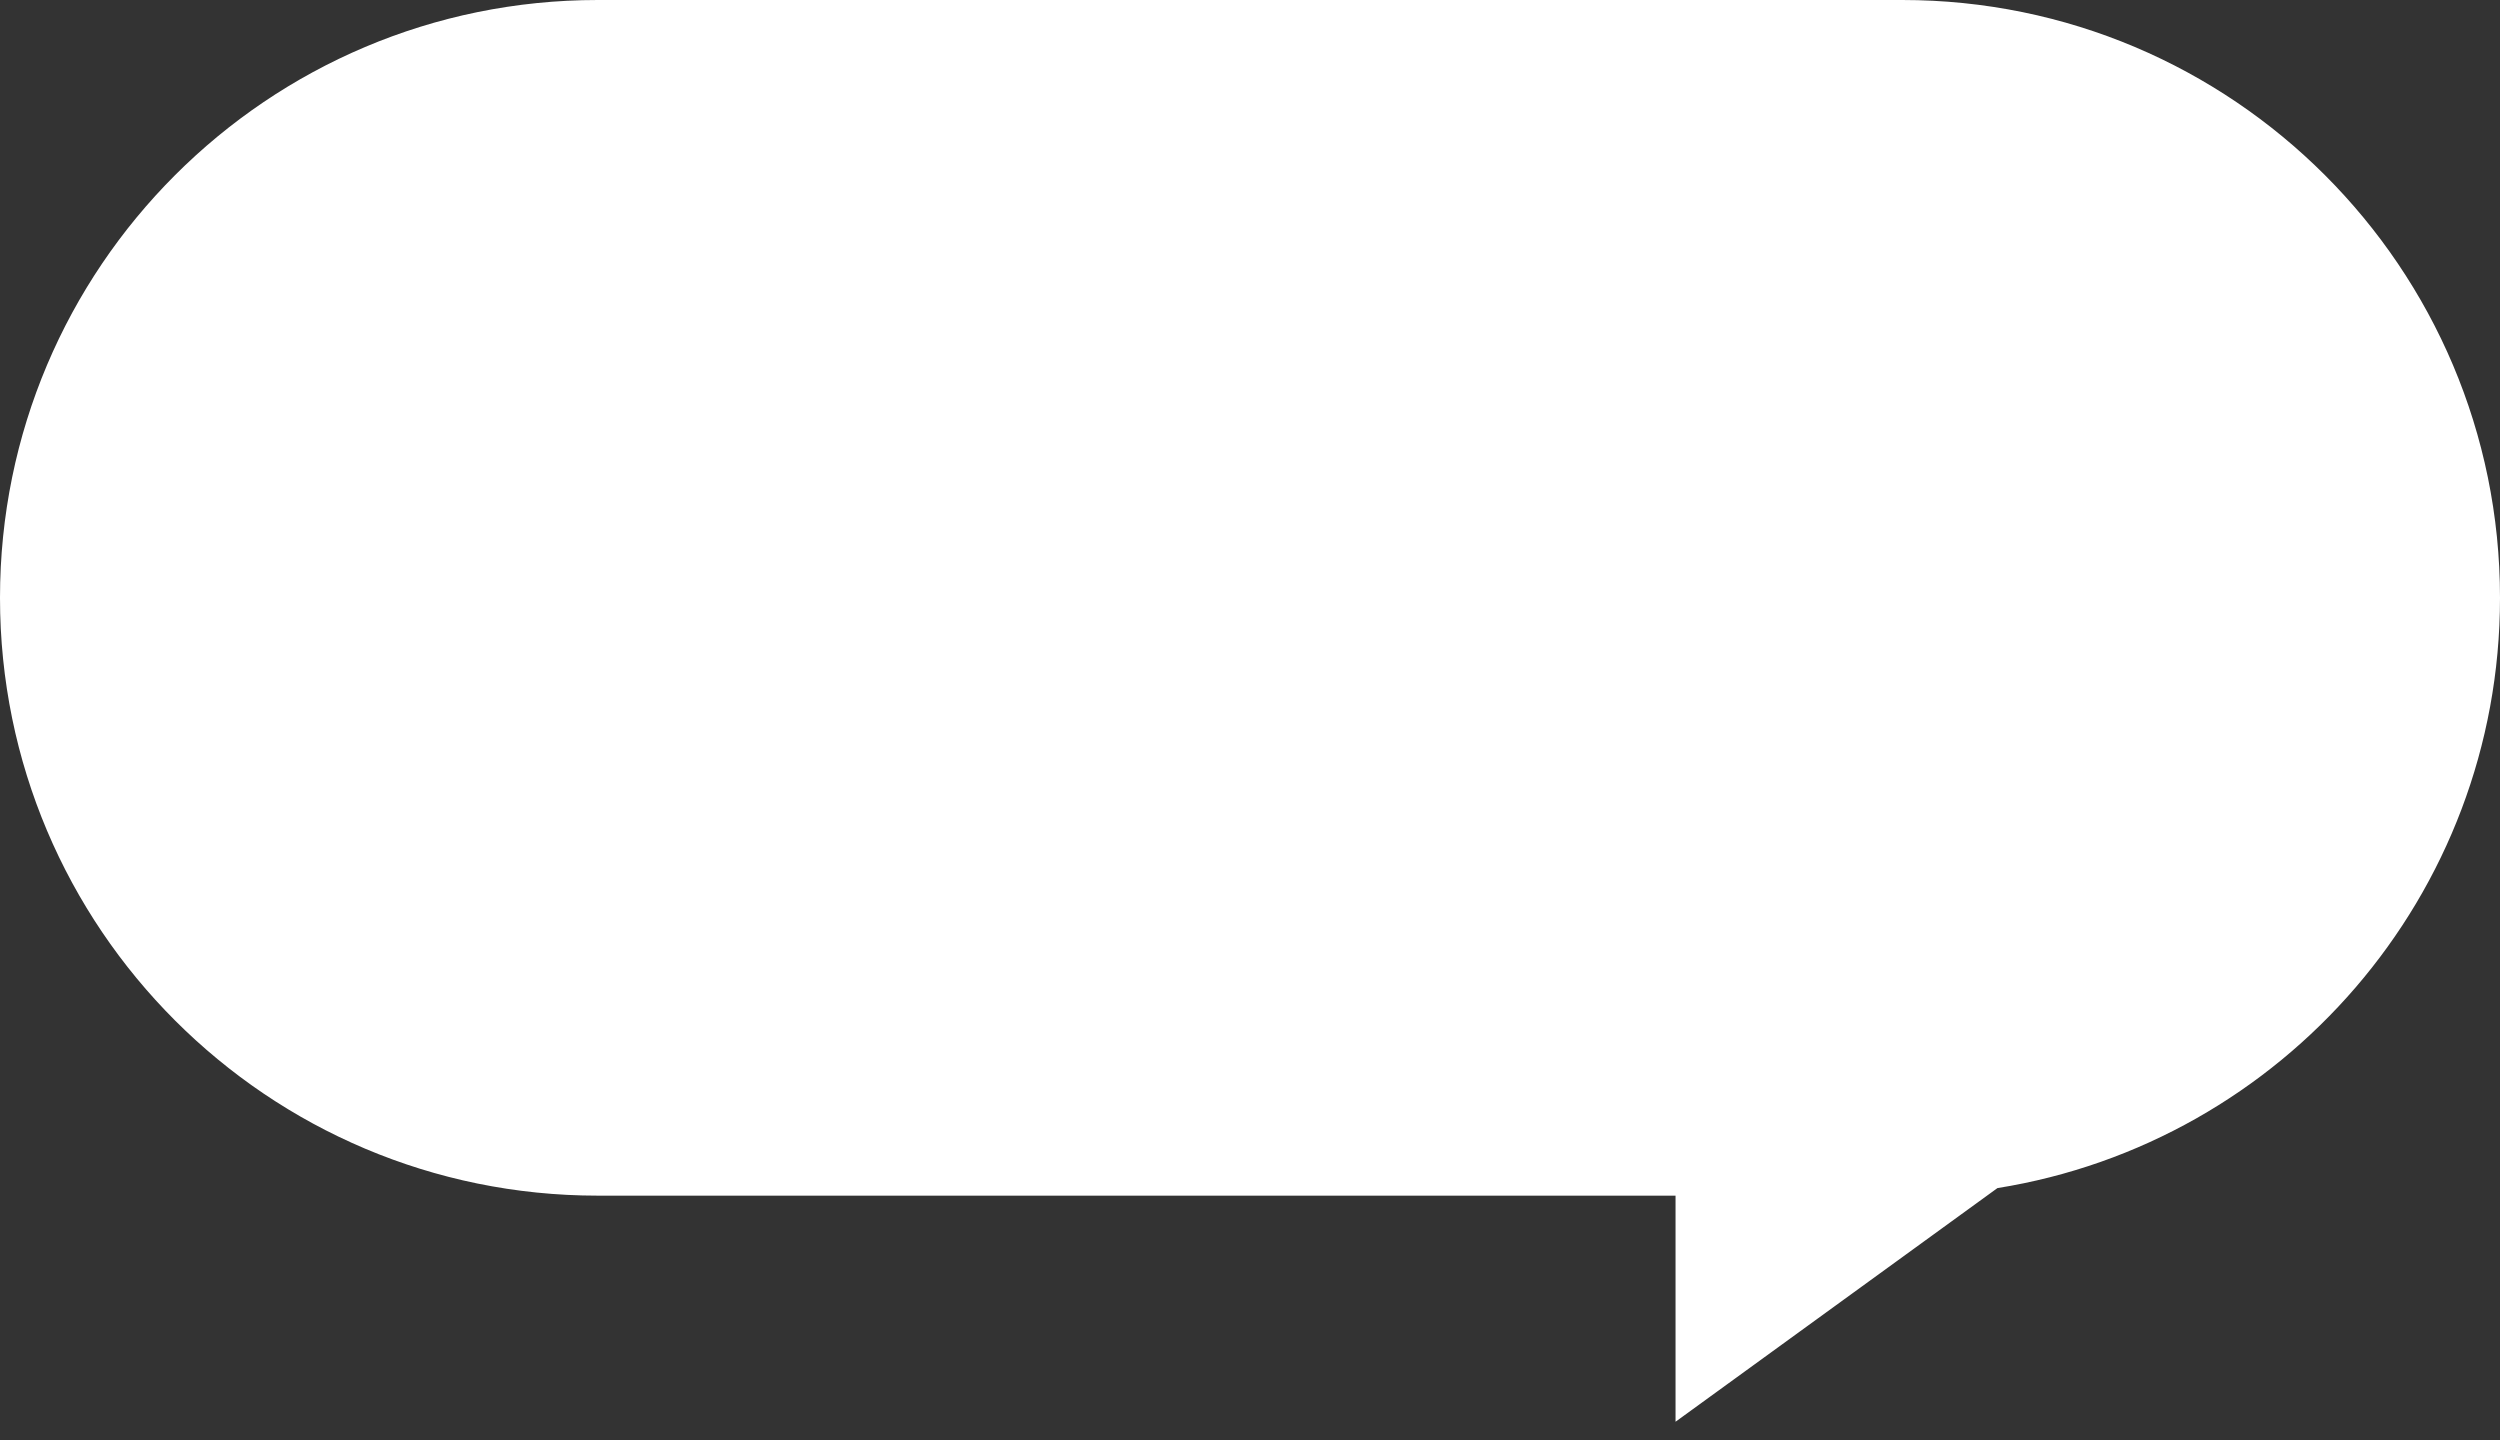 <svg width="92" height="53" viewBox="0 0 92 53" fill="none" xmlns="http://www.w3.org/2000/svg">
<rect x="0" y="0" width="92" height="53" fill="#333333" stroke="none"/>
<path fill-rule="evenodd" clip-rule="evenodd" d="M22 0C9.85 0 0 9.85 0 22C0 34.15 9.85 44 22 44H61.66V52.32L73.505 43.722C83.989 42.044 92 32.957 92 22C92 9.85 82.15 0 70 0H22Z" fill="white"/>
</svg>

